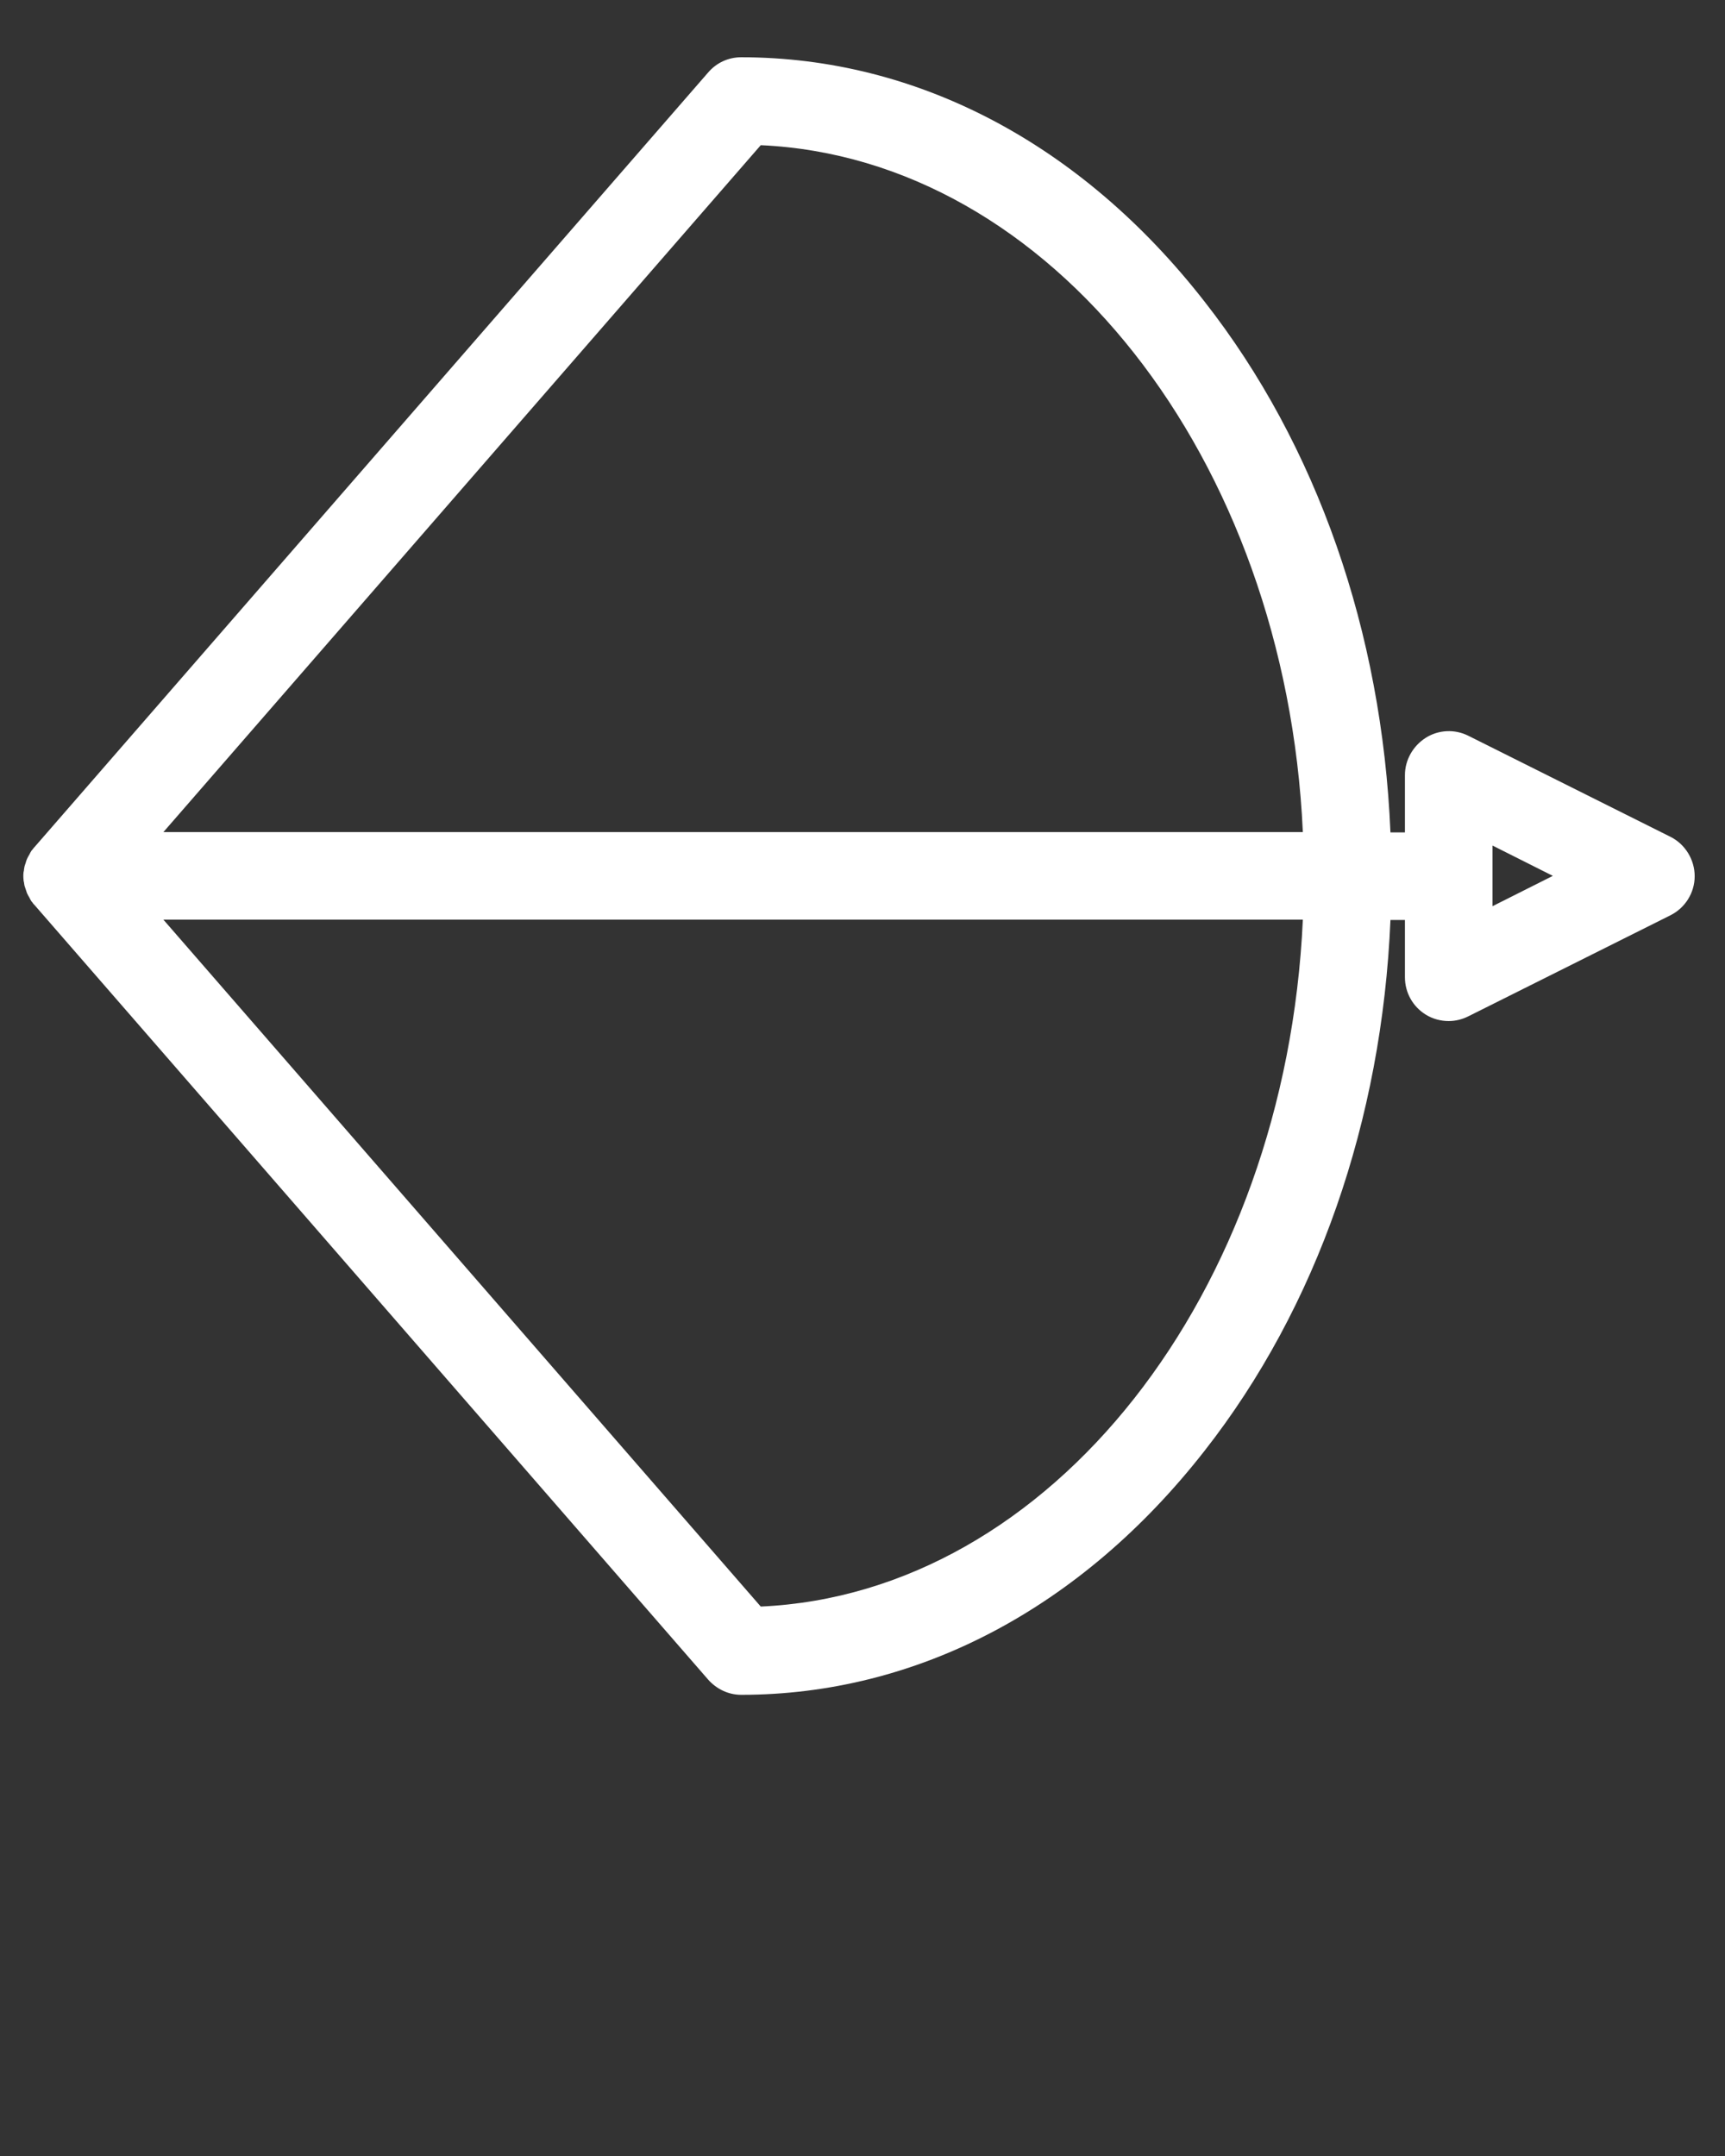<?xml version="1.0" encoding="utf-8"?>
<!-- Generator: Adobe Illustrator 24.2.0, SVG Export Plug-In . SVG Version: 6.00 Build 0)  -->
<svg version="1.1" id="Ebene_1" xmlns="http://www.w3.org/2000/svg" xmlns:xlink="http://www.w3.org/1999/xlink" x="0px" y="0px"
	 viewBox="0 0 512 640" style="enable-background:new 0 0 512 640;" xml:space="preserve">
<rect x="0" y="0" width="512" height="640" fill="#333333" stroke="none"/>
<style type="text/css">
	.st0{fill:#FFFFFF;}
</style>
<path class="st0" d="M495.8,248.4l-60-30c-4-2-8.8-1.8-12.6,0.6c-3.8,2.4-6.2,6.6-6.2,11.1v17h-4.3c-2.5-59.5-21.8-115-55.2-157.6
	C321,42.7,272.2,17,220,17c-3.8,0-7.3,1.6-9.8,4.5l-200,230c0,0-0.1,0.1-0.1,0.1c-0.1,0.1-0.2,0.3-0.4,0.5c-0.1,0.2-0.3,0.3-0.4,0.5
	c-0.1,0.2-0.2,0.3-0.3,0.5c-0.1,0.2-0.2,0.4-0.3,0.6c-0.1,0.2-0.2,0.3-0.3,0.5c-0.1,0.2-0.2,0.4-0.3,0.6c-0.1,0.2-0.2,0.4-0.2,0.5
	c-0.1,0.2-0.2,0.4-0.2,0.6c-0.1,0.2-0.1,0.4-0.2,0.6c-0.1,0.2-0.1,0.4-0.2,0.6c0,0.2-0.1,0.4-0.1,0.5c0,0.2-0.1,0.5-0.1,0.7
	c0,0.2,0,0.3-0.1,0.5c-0.1,0.8-0.1,1.6,0,2.5c0,0.2,0,0.3,0.1,0.5c0,0.2,0.1,0.5,0.1,0.7c0,0.2,0.1,0.4,0.1,0.5
	c0.1,0.2,0.1,0.4,0.2,0.6c0.1,0.2,0.1,0.4,0.2,0.6c0.1,0.2,0.1,0.4,0.2,0.6c0.1,0.2,0.1,0.4,0.2,0.5c0.1,0.2,0.2,0.4,0.3,0.6
	c0.1,0.2,0.2,0.3,0.3,0.5c0.1,0.2,0.2,0.4,0.3,0.6c0.1,0.2,0.2,0.3,0.3,0.5c0.1,0.2,0.3,0.3,0.4,0.5c0.1,0.2,0.2,0.3,0.4,0.5
	c0,0,0.1,0.1,0.1,0.1l200,230c2.5,2.8,6,4.5,9.8,4.5c52.2,0,101-25.7,137.5-72.4c33.4-42.6,52.7-98.2,55.2-157.6h4.3v17
	c0,4.5,2.3,8.7,6.2,11.1c2.1,1.3,4.5,1.9,6.8,1.9c2,0,4-0.5,5.8-1.4l60-30c4.4-2.2,7.2-6.7,7.2-11.6S500.2,250.6,495.8,248.4z
	 M225.8,43.1C311.9,47,381.6,135.9,386.7,247H48.5L225.8,43.1z M225.8,476.9L48.5,273h338.2C381.6,384.1,311.9,473,225.8,476.9z
	 M443,269V251l17.9,9L443,269z"/>
</svg>
